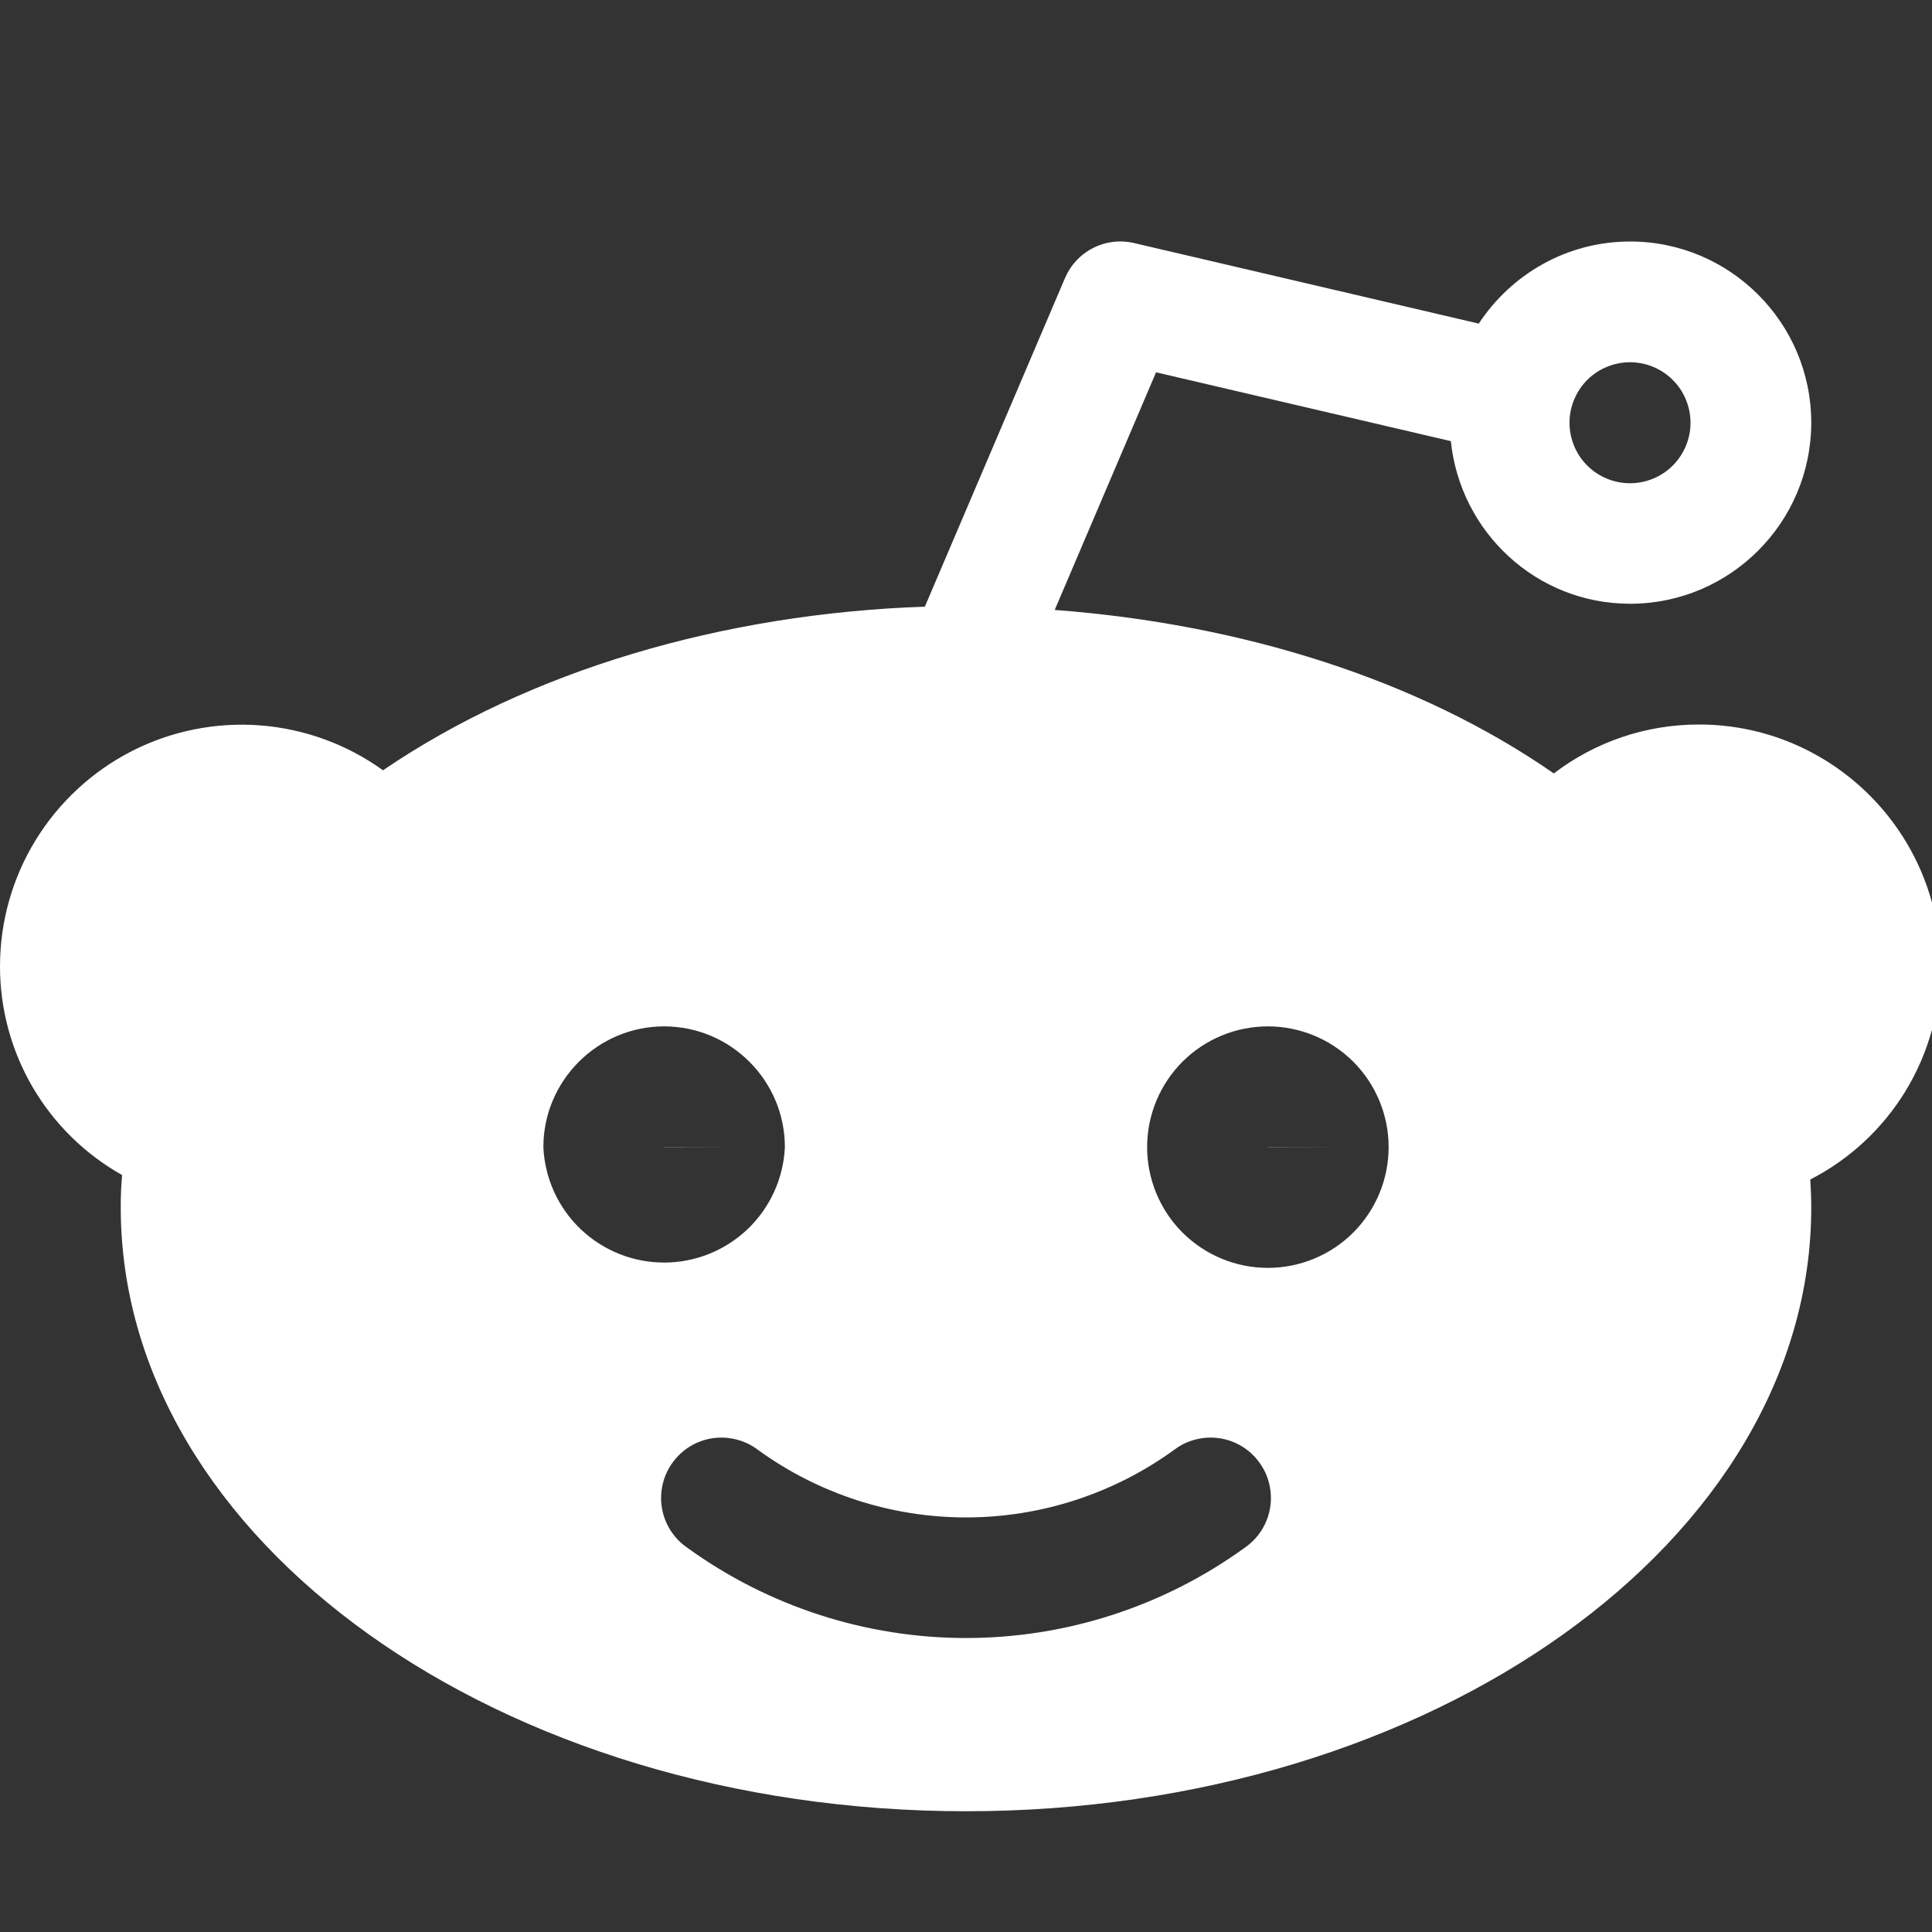 <svg width="24" height="24" viewBox="0 0 24 24" fill="none" xmlns="http://www.w3.org/2000/svg">
<rect x="0" y="0" width="24" height="24" fill="#333333" stroke="none"/>
<g clip-path="url(#clip0_1_257)">
<path d="M9 14.25L8.25 14.248V14.25H9ZM15.75 14.25H16.5L15.75 14.248V14.25Z" fill="white"/>
<path d="M24.105 12C24.105 10.346 22.759 9 21.105 9C20.444 9 19.815 9.216 19.302 9.608C17.628 8.445 15.435 7.752 13.102 7.577L14.361 4.625L18.023 5.48C18.14 6.612 19.087 7.5 20.25 7.5C21.491 7.5 22.5 6.491 22.5 5.25C22.5 4.01 21.491 3 20.25 3C19.464 3 18.773 3.407 18.37 4.02L14.091 3.02C13.919 2.979 13.738 3 13.58 3.08C13.422 3.16 13.298 3.293 13.229 3.456L11.489 7.536C8.97 7.623 6.57 8.333 4.758 9.569C4.31 9.246 3.781 9.053 3.231 9.011C2.68 8.969 2.128 9.08 1.636 9.331C1.145 9.583 0.732 9.965 0.443 10.436C0.154 10.906 0.001 11.448 7.04822e-06 12C-0.001 12.529 0.139 13.048 0.405 13.504C0.672 13.961 1.056 14.338 1.517 14.597C1.505 14.731 1.499 14.865 1.5 15C1.5 19.136 6.21 22.5 12 22.5C17.788 22.5 22.5 19.136 22.5 15C22.5 14.883 22.495 14.768 22.488 14.652C22.976 14.402 23.385 14.022 23.671 13.554C23.956 13.086 24.107 12.548 24.105 12ZM20.25 4.5C20.449 4.5 20.64 4.58 20.781 4.721C20.922 4.862 21 5.054 21 5.253C21 5.452 20.92 5.643 20.779 5.784C20.638 5.925 20.446 6.003 20.247 6.003C20.148 6.003 20.051 5.983 19.959 5.945C19.868 5.907 19.786 5.852 19.716 5.782C19.646 5.712 19.591 5.629 19.554 5.538C19.516 5.447 19.497 5.349 19.497 5.25C19.497 5.151 19.517 5.054 19.555 4.963C19.593 4.872 19.648 4.789 19.718 4.719C19.788 4.649 19.871 4.594 19.962 4.557C20.054 4.519 20.151 4.5 20.25 4.5ZM6.75 14.25C6.75 13.424 7.424 12.75 8.25 12.75C9.077 12.75 9.75 13.424 9.75 14.25C9.733 14.636 9.567 15.001 9.288 15.268C9.008 15.535 8.637 15.684 8.25 15.684C7.863 15.684 7.492 15.535 7.212 15.268C6.933 15.001 6.767 14.636 6.75 14.25ZM15.463 19.226C14.456 19.955 13.244 20.348 12 20.348C10.756 20.348 9.544 19.955 8.537 19.226C8.454 19.169 8.384 19.096 8.33 19.012C8.277 18.928 8.24 18.834 8.223 18.735C8.206 18.637 8.209 18.536 8.232 18.439C8.254 18.341 8.296 18.25 8.355 18.169C8.413 18.088 8.487 18.019 8.573 17.967C8.658 17.915 8.753 17.881 8.852 17.866C8.951 17.852 9.051 17.857 9.148 17.882C9.245 17.906 9.336 17.95 9.416 18.011C10.167 18.556 11.072 18.85 12 18.85C12.928 18.85 13.833 18.556 14.585 18.011C14.664 17.95 14.755 17.906 14.852 17.882C14.949 17.857 15.049 17.852 15.148 17.866C15.247 17.881 15.342 17.915 15.427 17.967C15.513 18.019 15.587 18.088 15.645 18.169C15.704 18.25 15.746 18.341 15.768 18.439C15.791 18.536 15.794 18.637 15.777 18.735C15.76 18.834 15.723 18.928 15.67 19.012C15.616 19.096 15.546 19.169 15.463 19.226ZM15.75 15.75C15.352 15.75 14.971 15.592 14.689 15.311C14.408 15.029 14.25 14.648 14.25 14.25C14.25 13.852 14.408 13.471 14.689 13.189C14.971 12.908 15.352 12.75 15.75 12.75C16.148 12.75 16.529 12.908 16.811 13.189C17.092 13.471 17.25 13.852 17.25 14.25C17.25 14.648 17.092 15.029 16.811 15.311C16.529 15.592 16.148 15.75 15.75 15.75Z" fill="white"/>
</g>
<defs>
<clipPath id="clip0_1_257">
<rect width="24" height="24" fill="white"/>
</clipPath>
</defs>
</svg>
